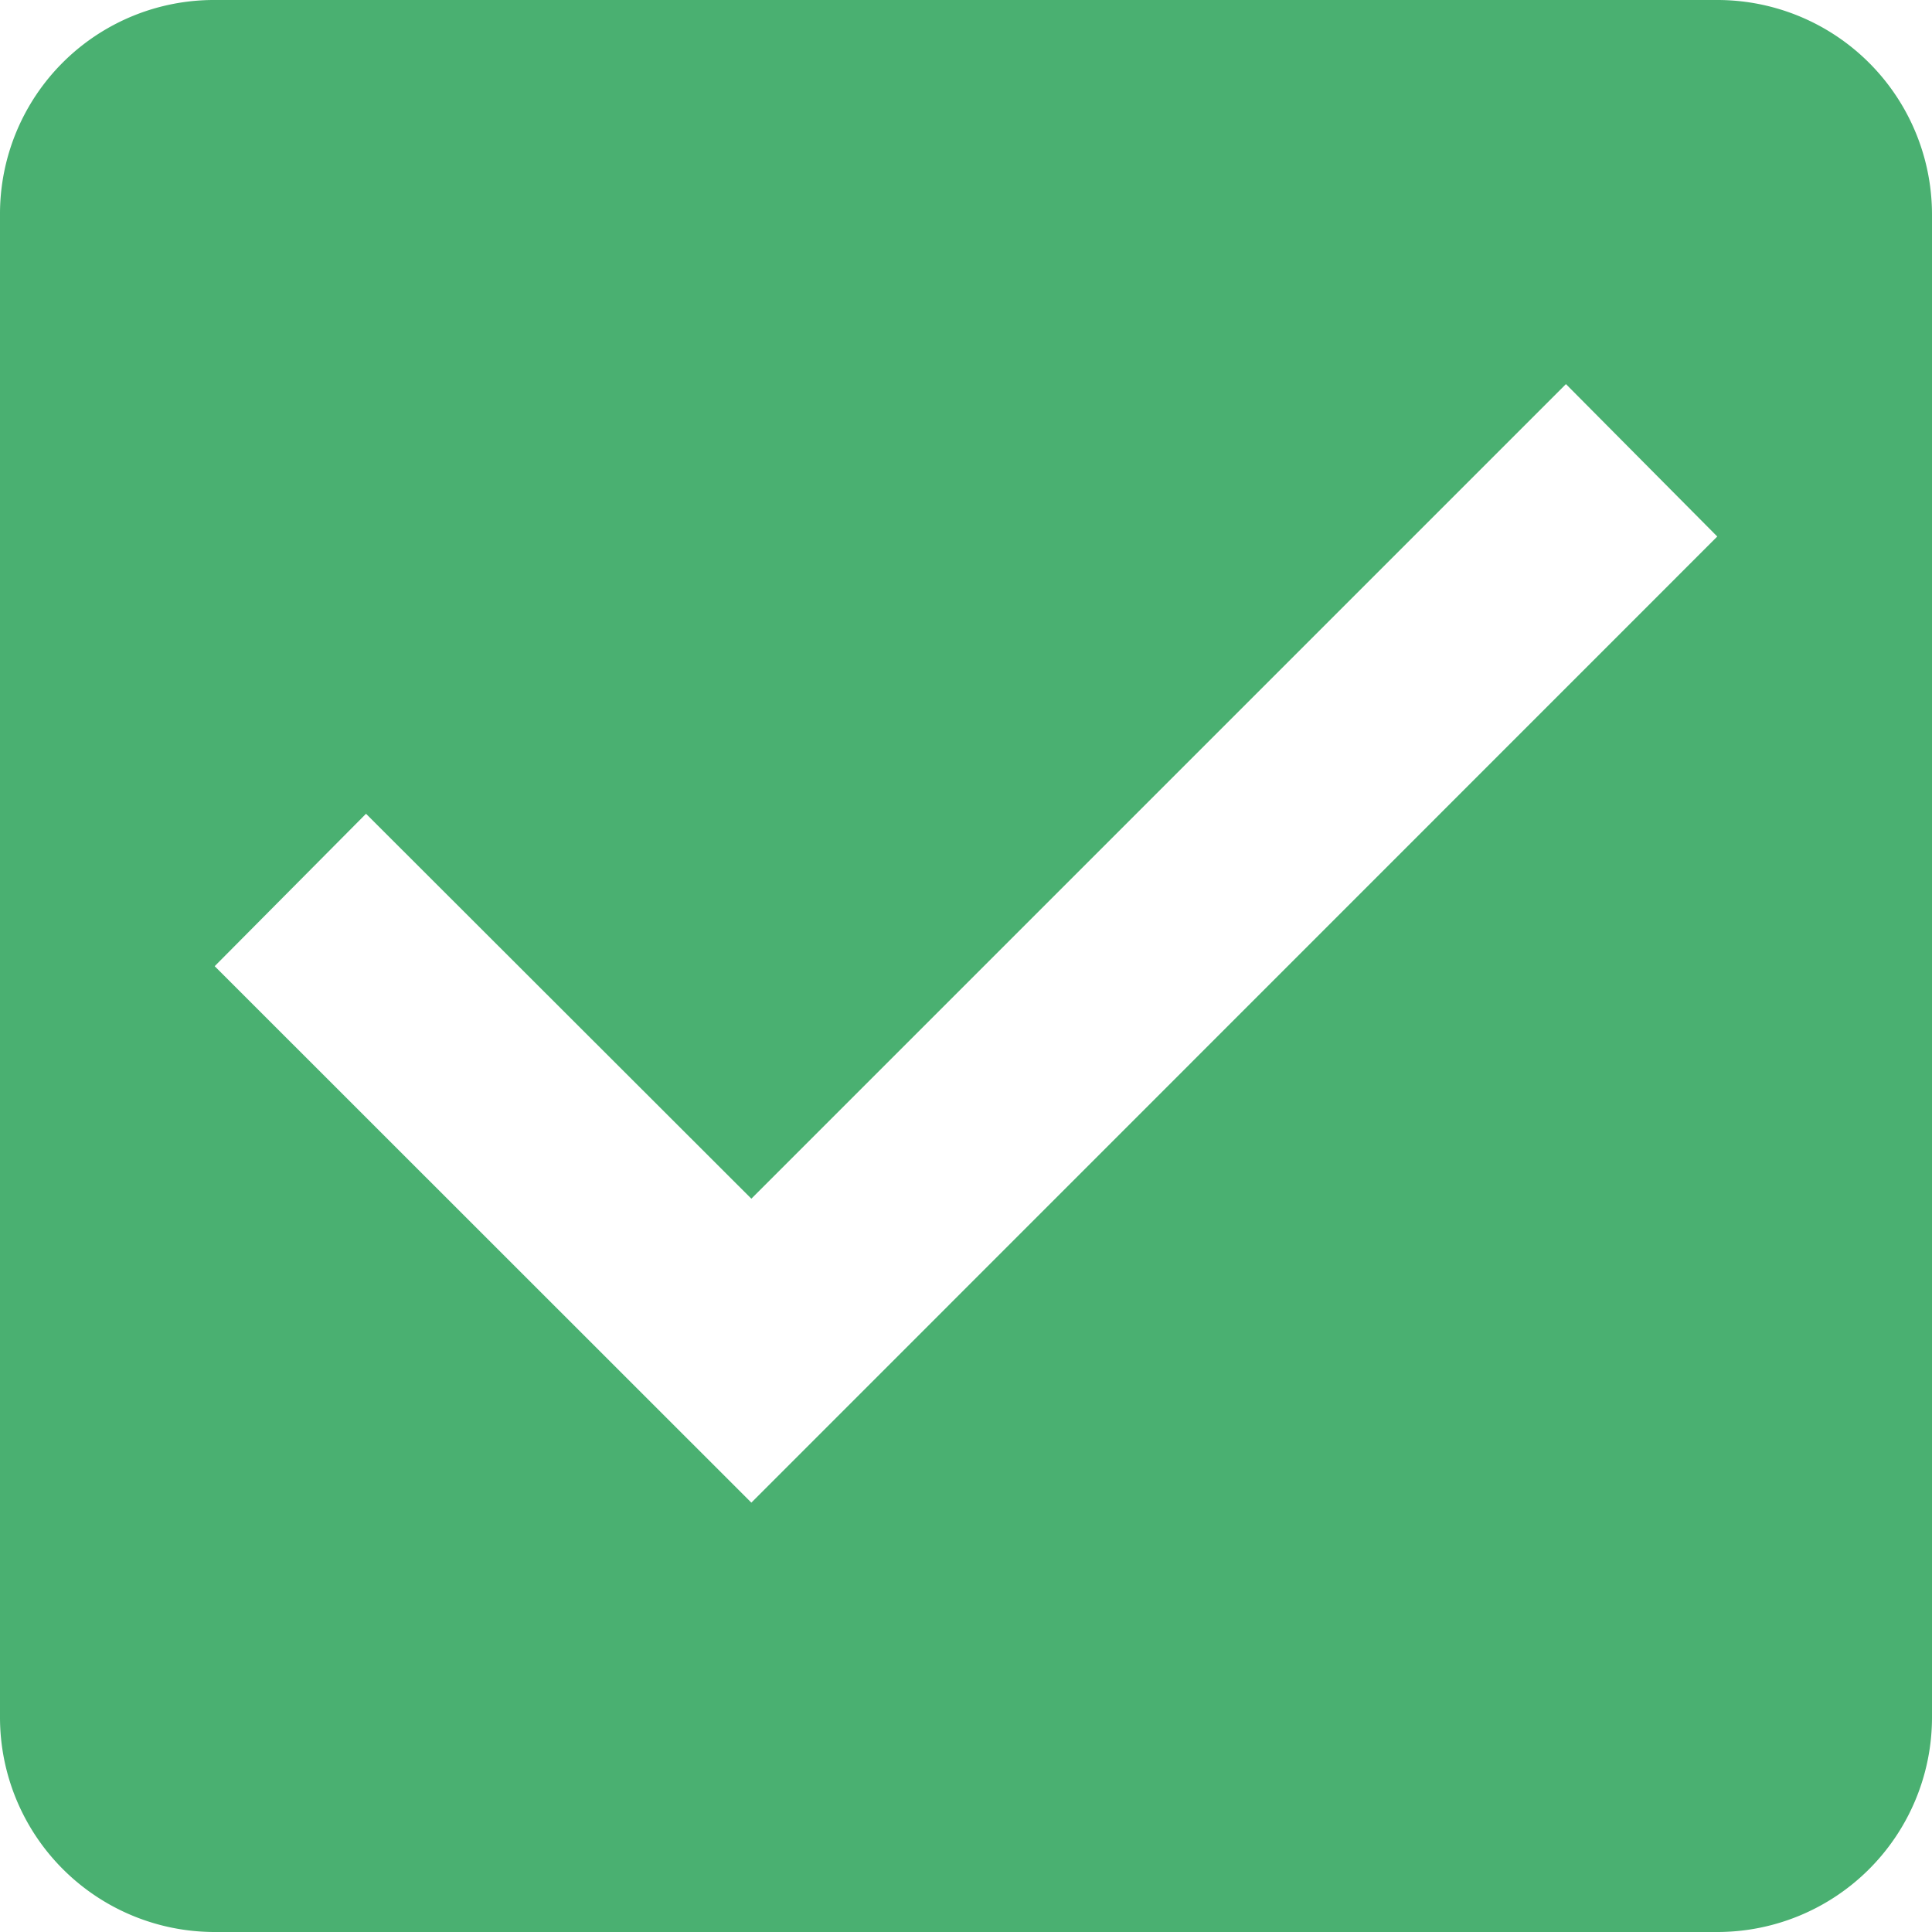 <svg xmlns="http://www.w3.org/2000/svg" width="37.393" height="37.393" viewBox="0 0 37.393 37.393"><defs><style>.a{fill:#4ab071;}</style></defs><path class="a" d="M17.542,32.083,7.155,21.7l2.929-2.95L17.542,26.2l6.366-6.366,9.4-9.4,2.929,2.95M36.238,3H7.155A4.14,4.14,0,0,0,3,7.155V36.238a4.155,4.155,0,0,0,4.155,4.155H36.238a4.155,4.155,0,0,0,4.155-4.155V7.155A4.154,4.154,0,0,0,36.238,3Z" transform="translate(-3 -3)"/></svg>
